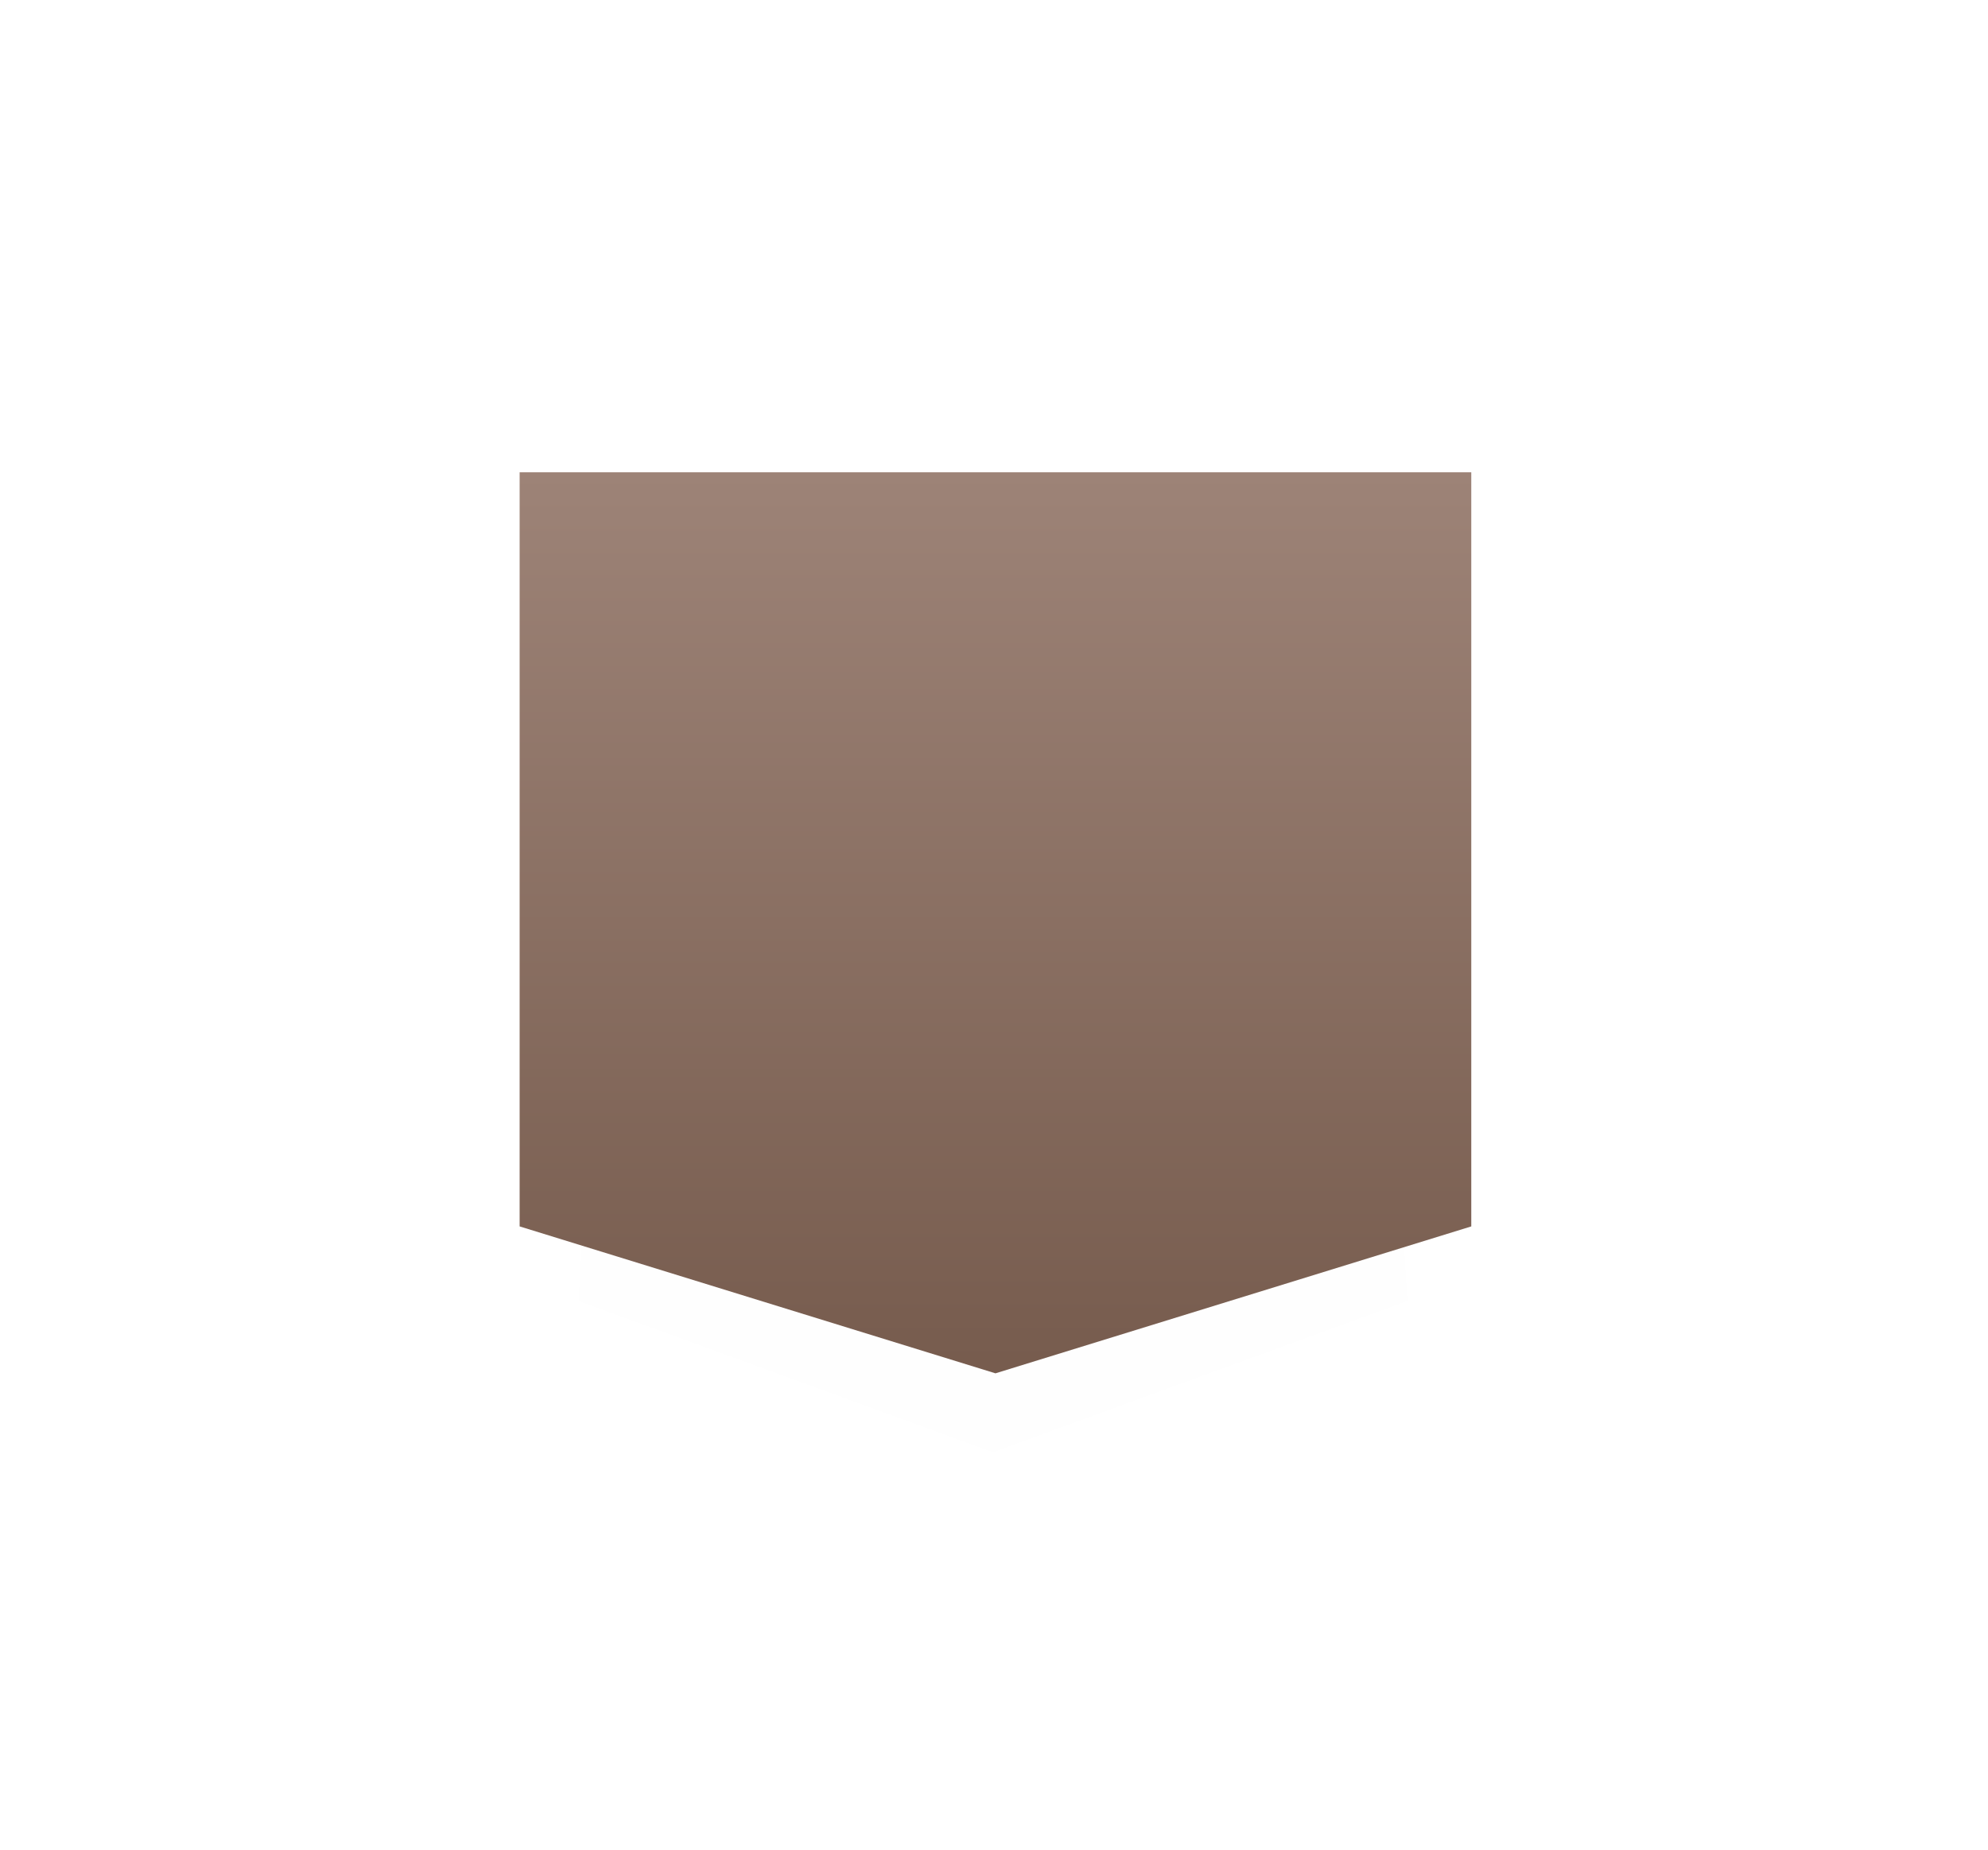 <svg width="101" height="94" viewBox="0 0 101 94" fill="none" xmlns="http://www.w3.org/2000/svg">
<path opacity="0.8" d="M16.374 15.094H84.774V68.282L50.574 78.667L16.374 68.282V15.094Z" stroke="white" stroke-width="1.2"/>
<path opacity="0.4" d="M0.774 0.694H100.374V77.985L50.574 93.067L0.774 77.985V0.694Z" stroke="white" stroke-width="1.2"/>
<g opacity="0.7" filter="url(#filter0_d)">
<path fill-rule="evenodd" clip-rule="evenodd" d="M31.642 24.569H69.25L71.492 62.104L50.447 69.788L29.401 62.104L31.642 24.569Z" fill="black" fill-opacity="0.01"/>
</g>
<path fill-rule="evenodd" clip-rule="evenodd" d="M26.4 24H74.748V62.322L50.574 69.788L26.4 62.322V24Z" fill="url(#paint0_linear)"/>
<defs>
<filter id="filter0_d" x="22.401" y="21.569" width="56.091" height="59.22" filterUnits="userSpaceOnUse" color-interpolation-filters="sRGB">
<feFlood flood-opacity="0" result="BackgroundImageFix"/>
<feColorMatrix in="SourceAlpha" type="matrix" values="0 0 0 0 0 0 0 0 0 0 0 0 0 0 0 0 0 0 127 0"/>
<feOffset dy="4"/>
<feGaussianBlur stdDeviation="3.5"/>
<feColorMatrix type="matrix" values="0 0 0 0 0.333 0 0 0 0 0.275 0 0 0 0 0.255 0 0 0 1 0"/>
<feBlend mode="normal" in2="BackgroundImageFix" result="effect1_dropShadow"/>
<feBlend mode="normal" in="SourceGraphic" in2="effect1_dropShadow" result="shape"/>
</filter>
<linearGradient id="paint0_linear" x1="26.4" y1="24" x2="26.4" y2="69.788" gradientUnits="userSpaceOnUse">
<stop stop-color="#9D8377"/>
<stop offset="0.988" stop-color="#775C4E"/>
</linearGradient>
</defs>
</svg>
